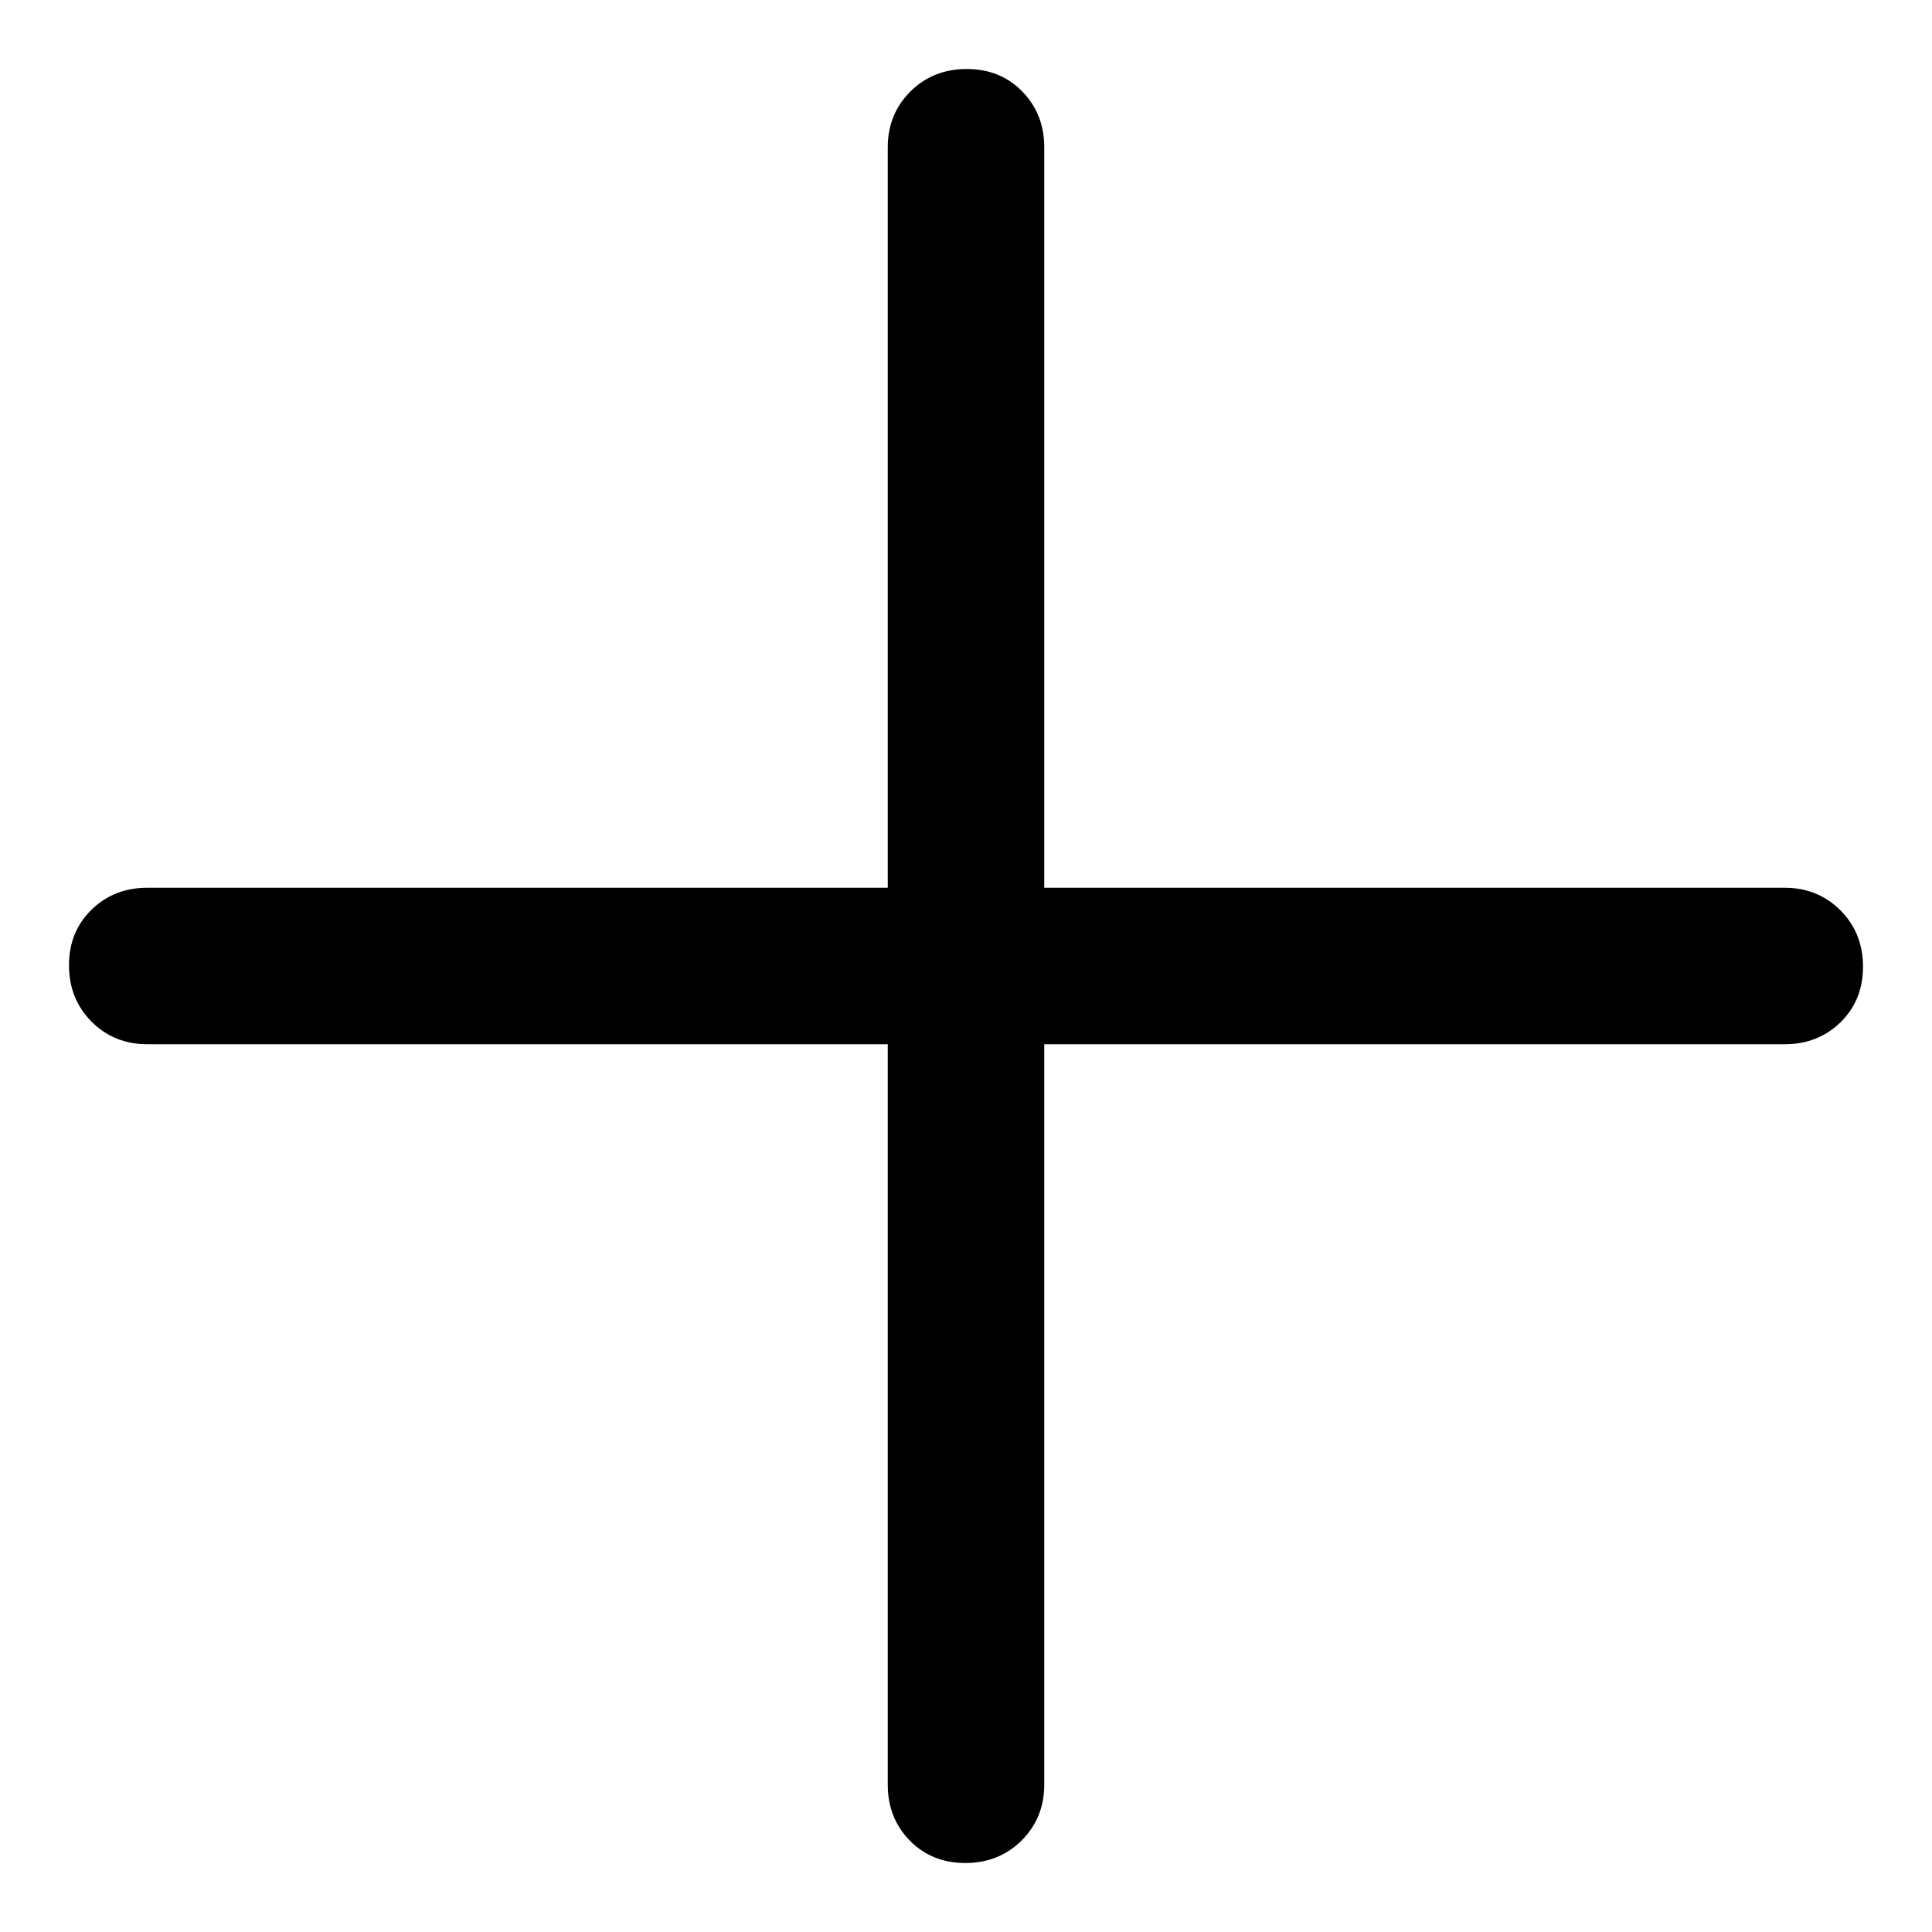 <svg width="16" height="16" viewBox="0 0 14 14" fill="none" xmlns="http://www.w3.org/2000/svg">
<path d="M6.433 7.567H1.067C0.907 7.567 0.772 7.512 0.663 7.403C0.554 7.293 0.5 7.157 0.5 6.995C0.5 6.833 0.554 6.699 0.663 6.592C0.772 6.486 0.907 6.433 1.067 6.433H6.433V1.067C6.433 0.907 6.488 0.772 6.597 0.663C6.707 0.554 6.843 0.5 7.005 0.5C7.167 0.5 7.301 0.554 7.408 0.663C7.514 0.772 7.567 0.907 7.567 1.067V6.433H12.933C13.093 6.433 13.228 6.488 13.337 6.597C13.446 6.707 13.5 6.843 13.5 7.005C13.5 7.167 13.446 7.301 13.337 7.408C13.228 7.514 13.093 7.567 12.933 7.567H7.567V12.933C7.567 13.093 7.512 13.228 7.403 13.337C7.293 13.446 7.157 13.5 6.995 13.5C6.833 13.5 6.699 13.446 6.592 13.337C6.486 13.228 6.433 13.093 6.433 12.933V7.567Z" fill="black"/>
</svg>
